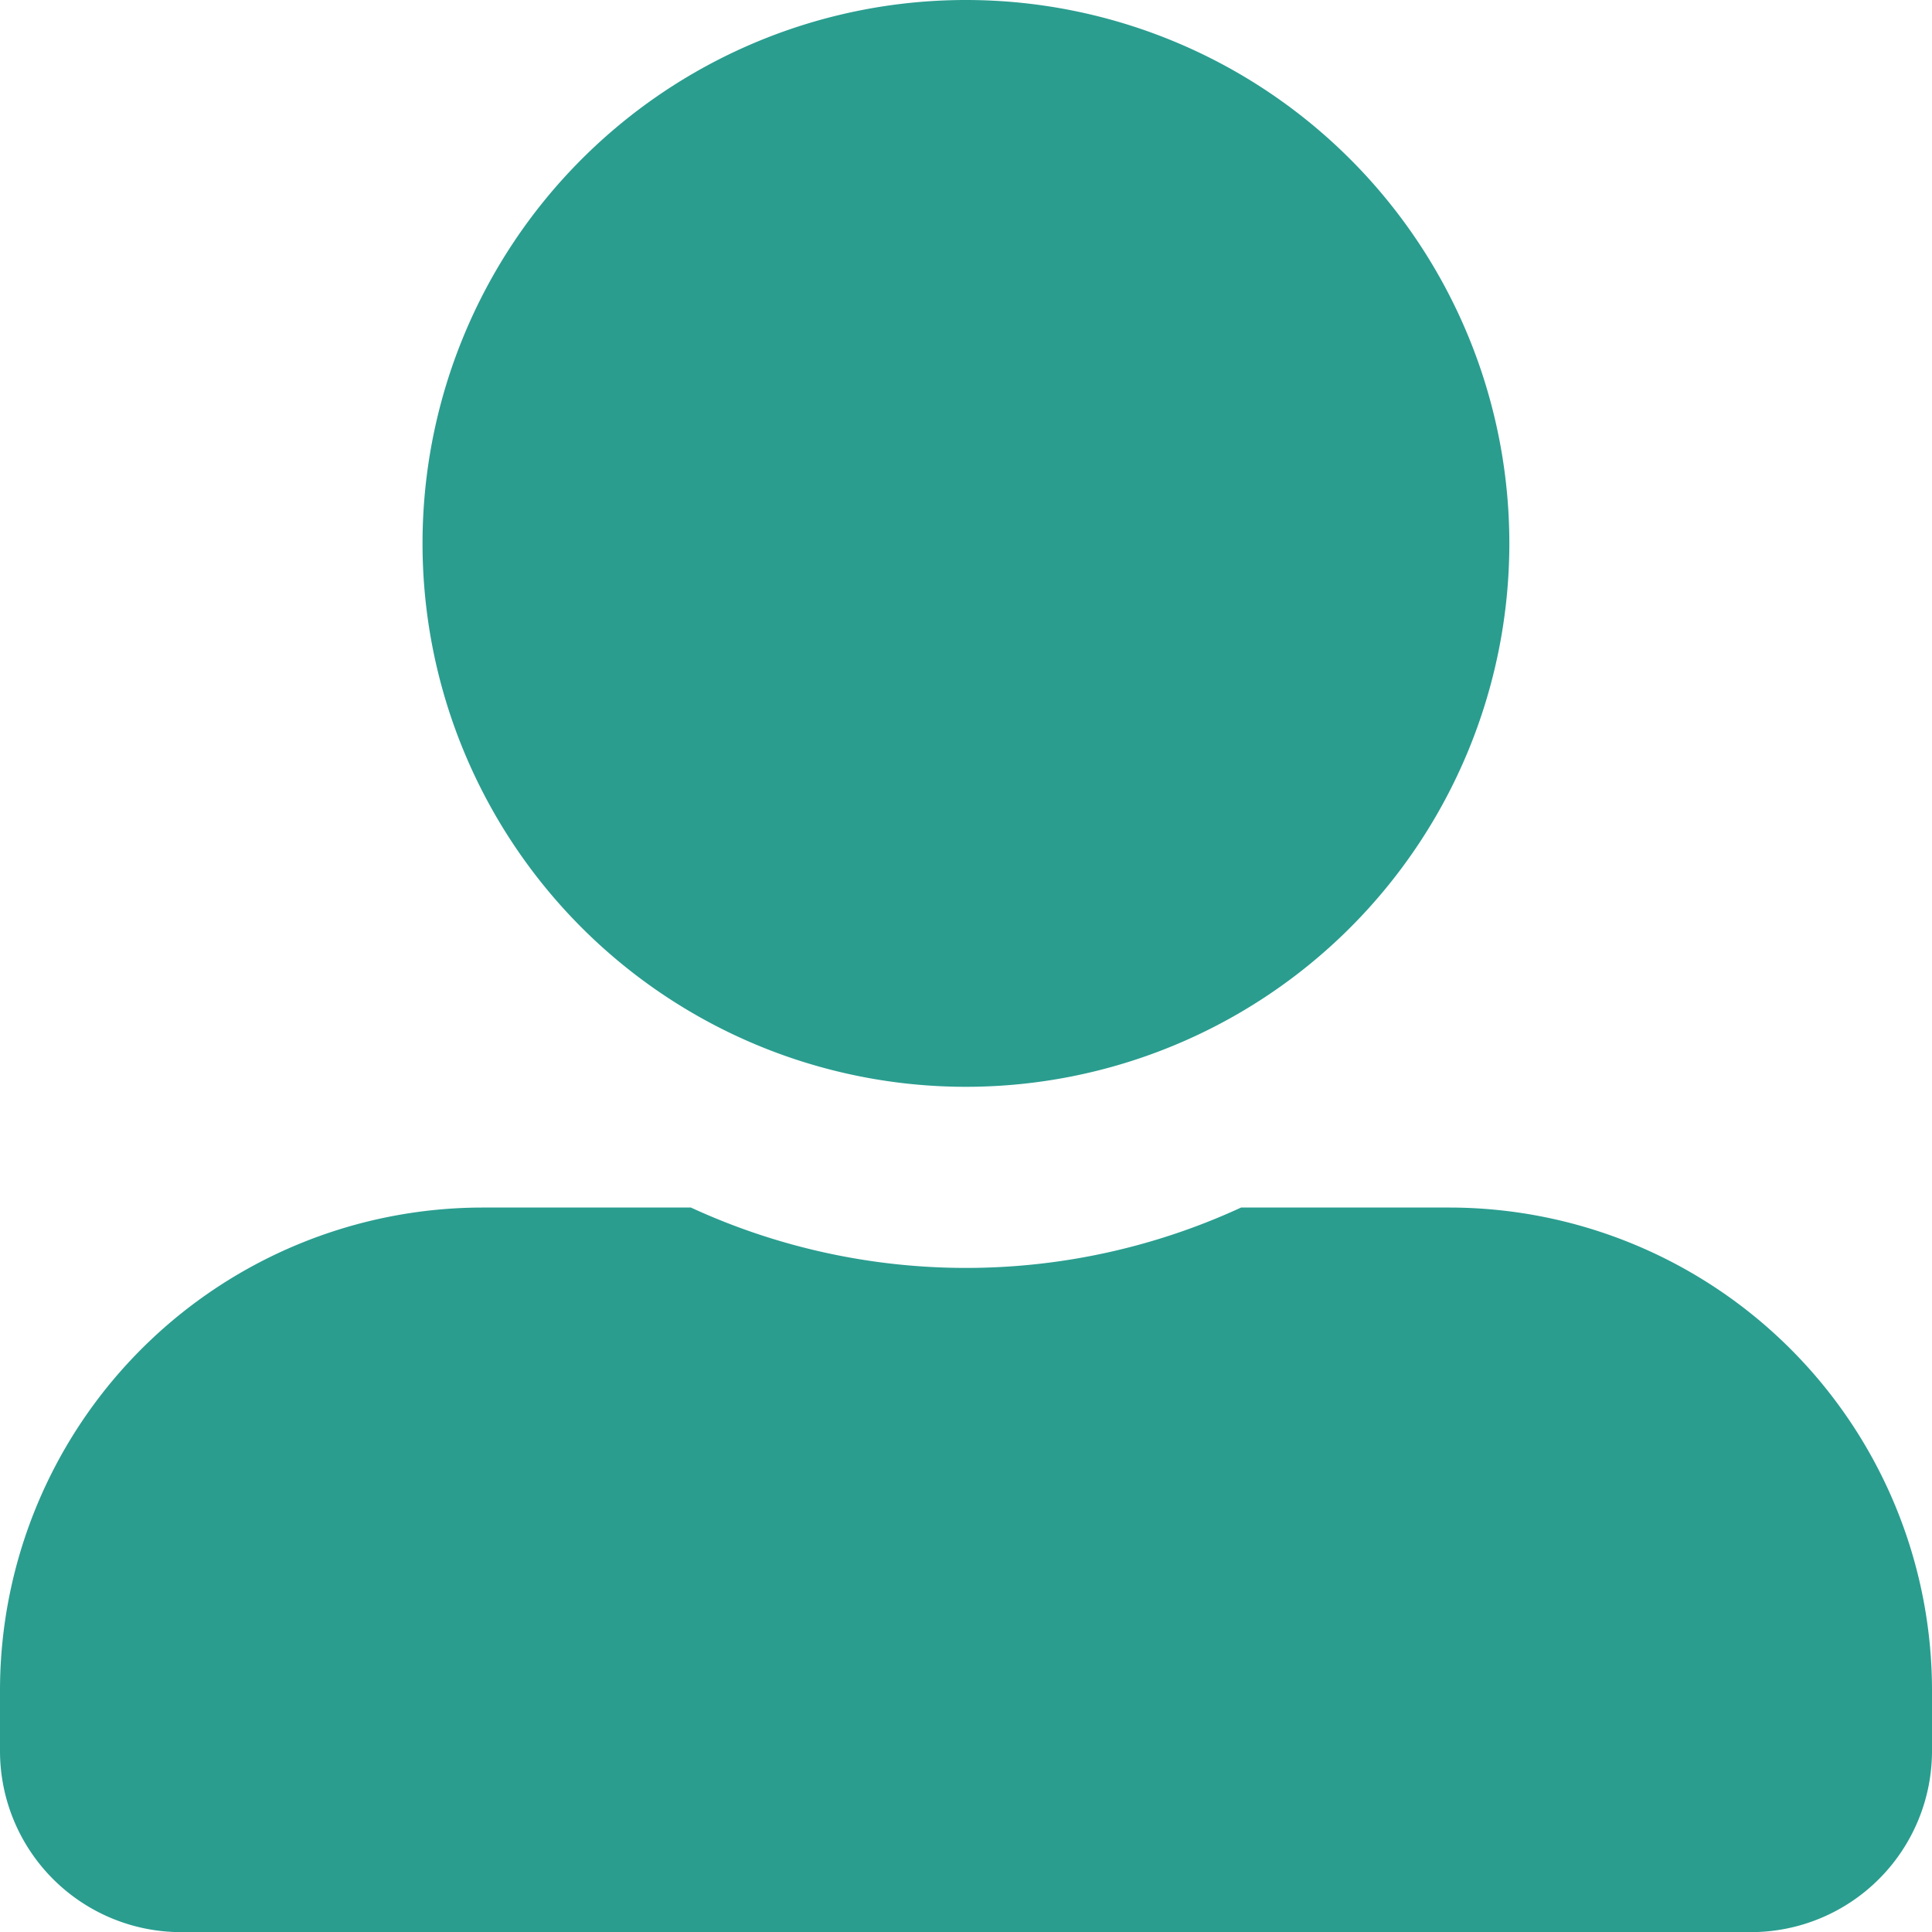 <svg xmlns="http://www.w3.org/2000/svg" width="14.577" height="14.577" viewBox="0 0 14.577 14.577">
  <path id="Icon_awesome-user-alt" data-name="Icon awesome-user-alt" d="M7.288,8.2a4.1,4.1,0,1,0-4.1-4.1A4.1,4.1,0,0,0,7.288,8.2Zm3.644.911H9.364a4.956,4.956,0,0,1-4.151,0H3.644A3.644,3.644,0,0,0,0,12.755v.456a1.367,1.367,0,0,0,1.367,1.367H13.21a1.367,1.367,0,0,0,1.367-1.367v-.456A3.644,3.644,0,0,0,10.933,9.111Z" fill="#2a9d8f"/>
</svg>

